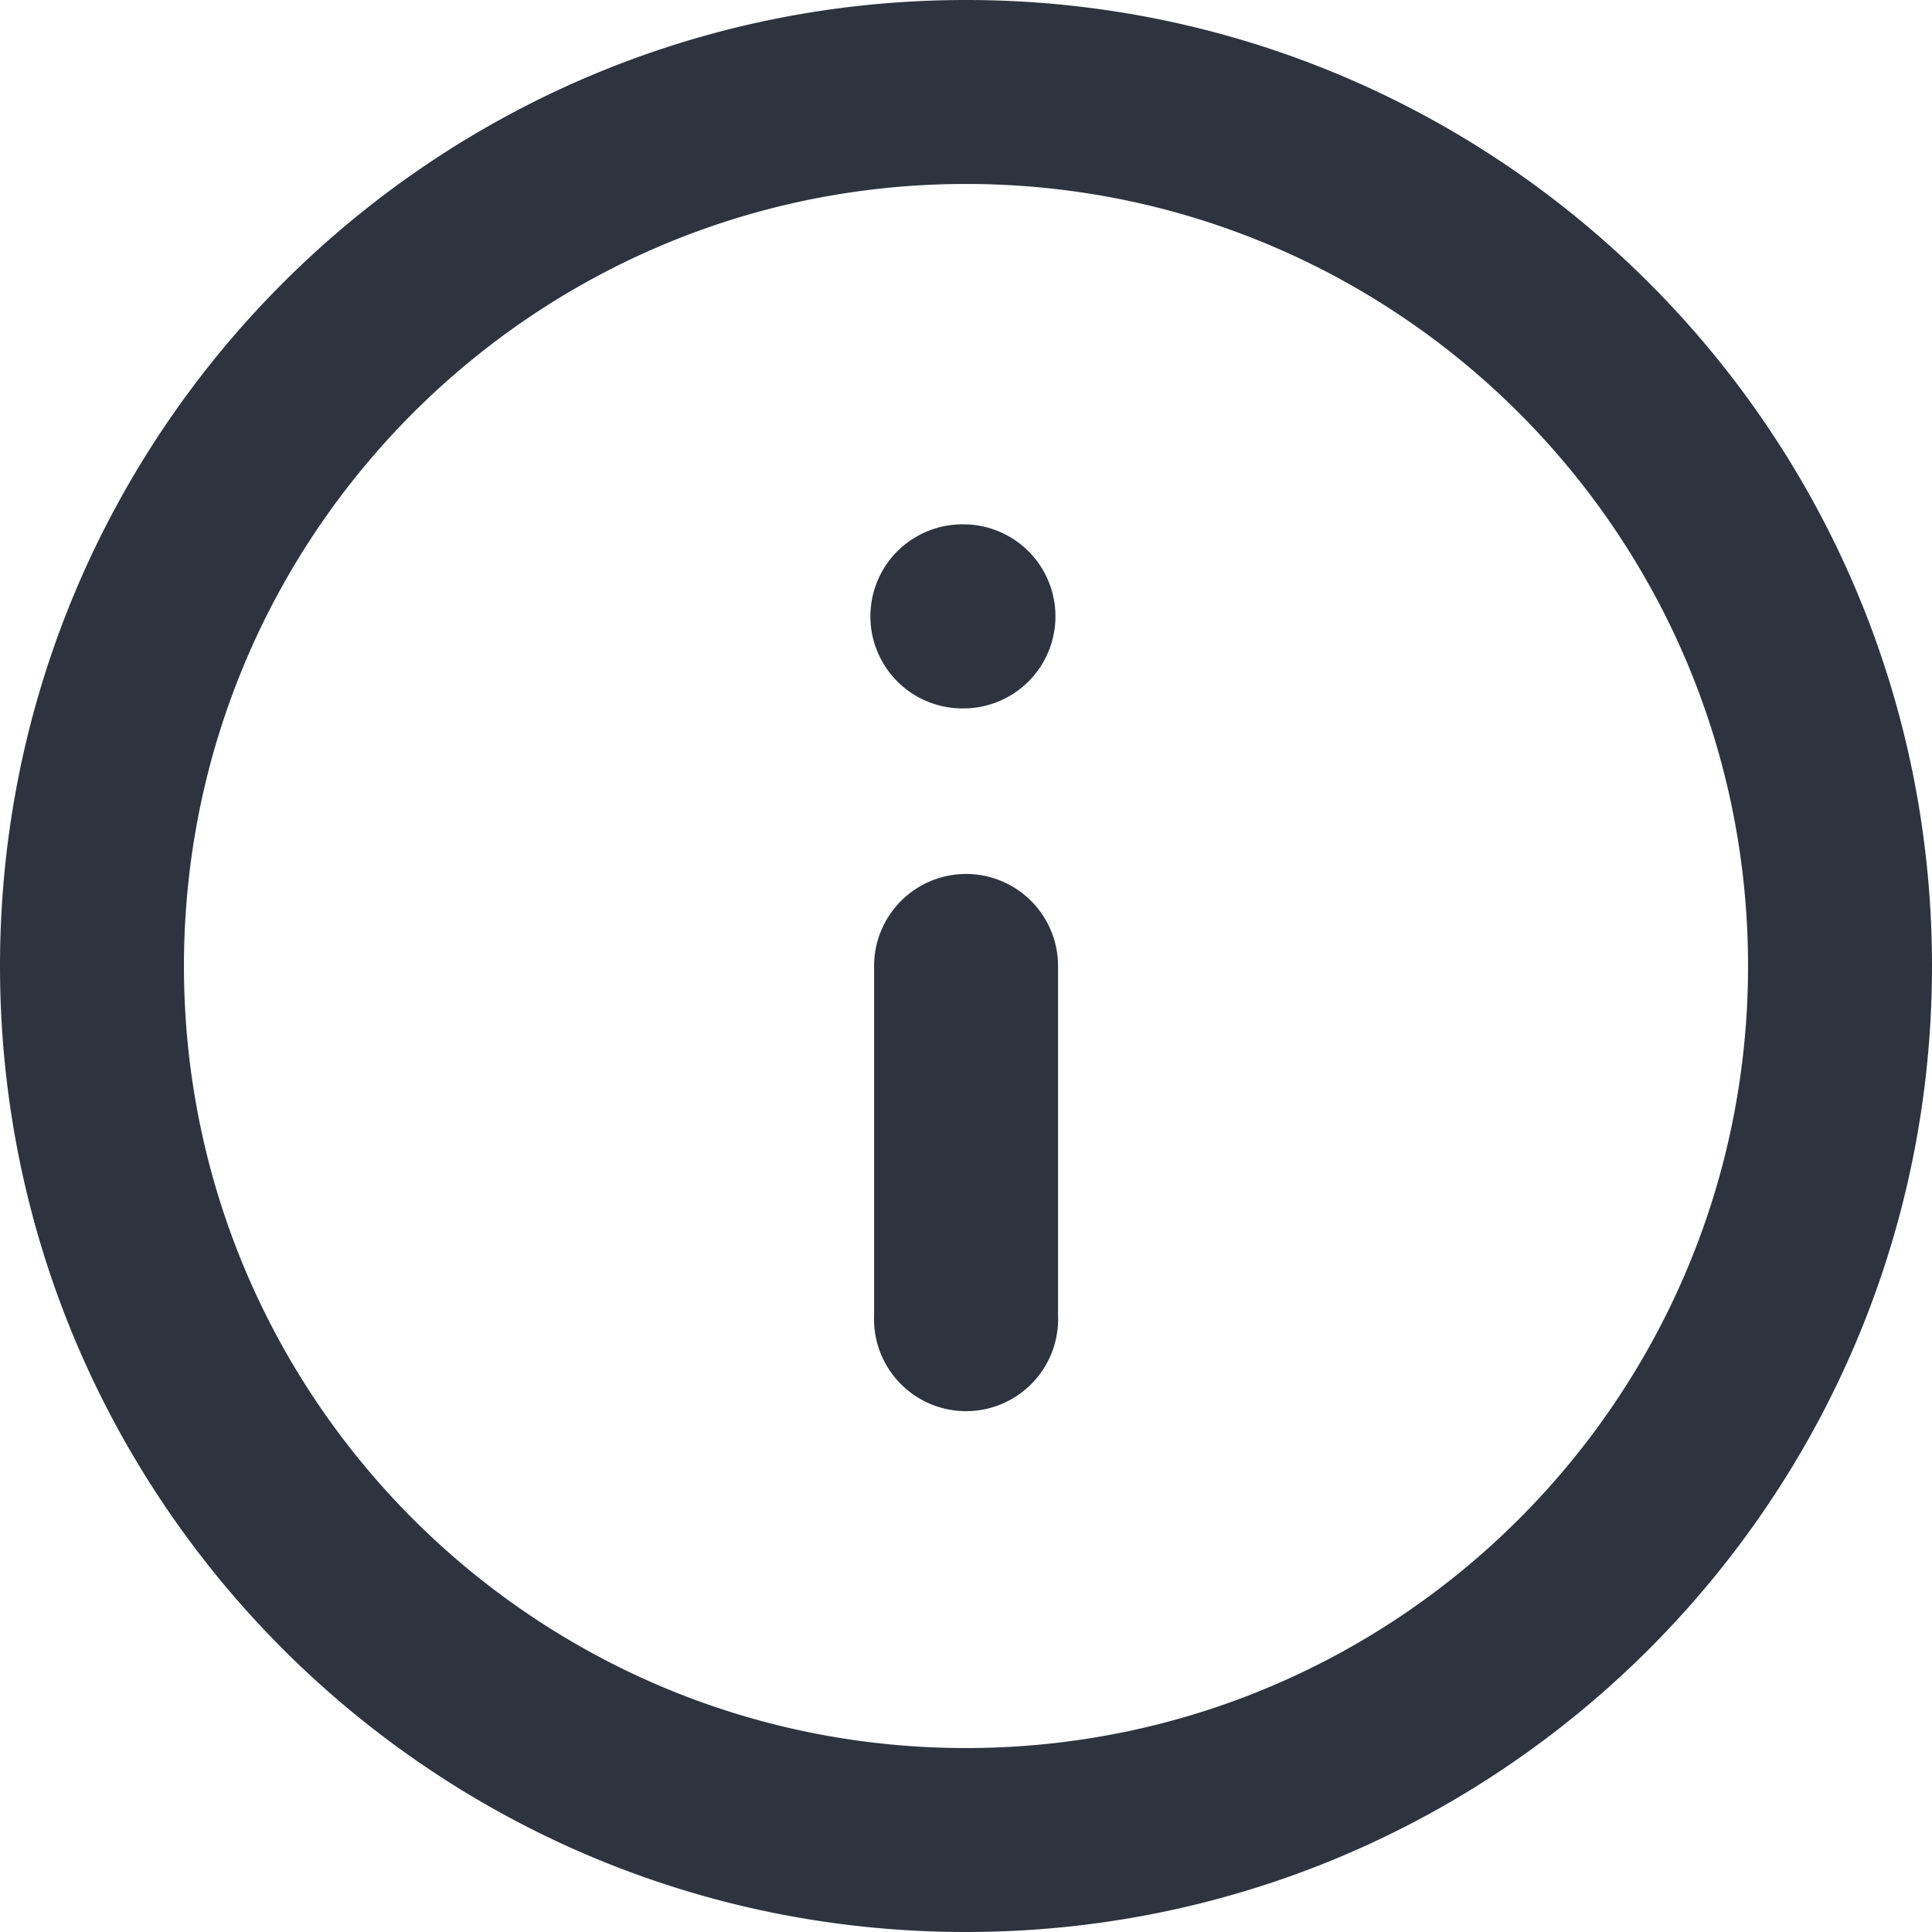 <svg width="14" height="14" fill="none" xmlns="http://www.w3.org/2000/svg"><path fill-rule="evenodd" clip-rule="evenodd" d="M7 1.333c-3.13 0-5.667 2.537-5.667 5.667 0 3.13 2.537 5.667 5.667 5.667 3.13 0 5.667-2.537 5.667-5.667 0-3.13-2.537-5.667-5.667-5.667ZM0 7C0 3.134 3.134 0 7 0c3.866 0 7 3.134 7 7 0 3.866-3.134 7-7 7C3.134 14.001 0 10.866 0 7Zm7-.667A.667.667 0 0 1 7.667 7v2.533a.667.667 0 1 1-1.333 0V7A.667.667 0 0 1 7 6.333ZM7 3.8a.667.667 0 1 0 0 1.333h.007a.667.667 0 0 0 0-1.333h-.007Z" fill="#2D3440"/></svg>